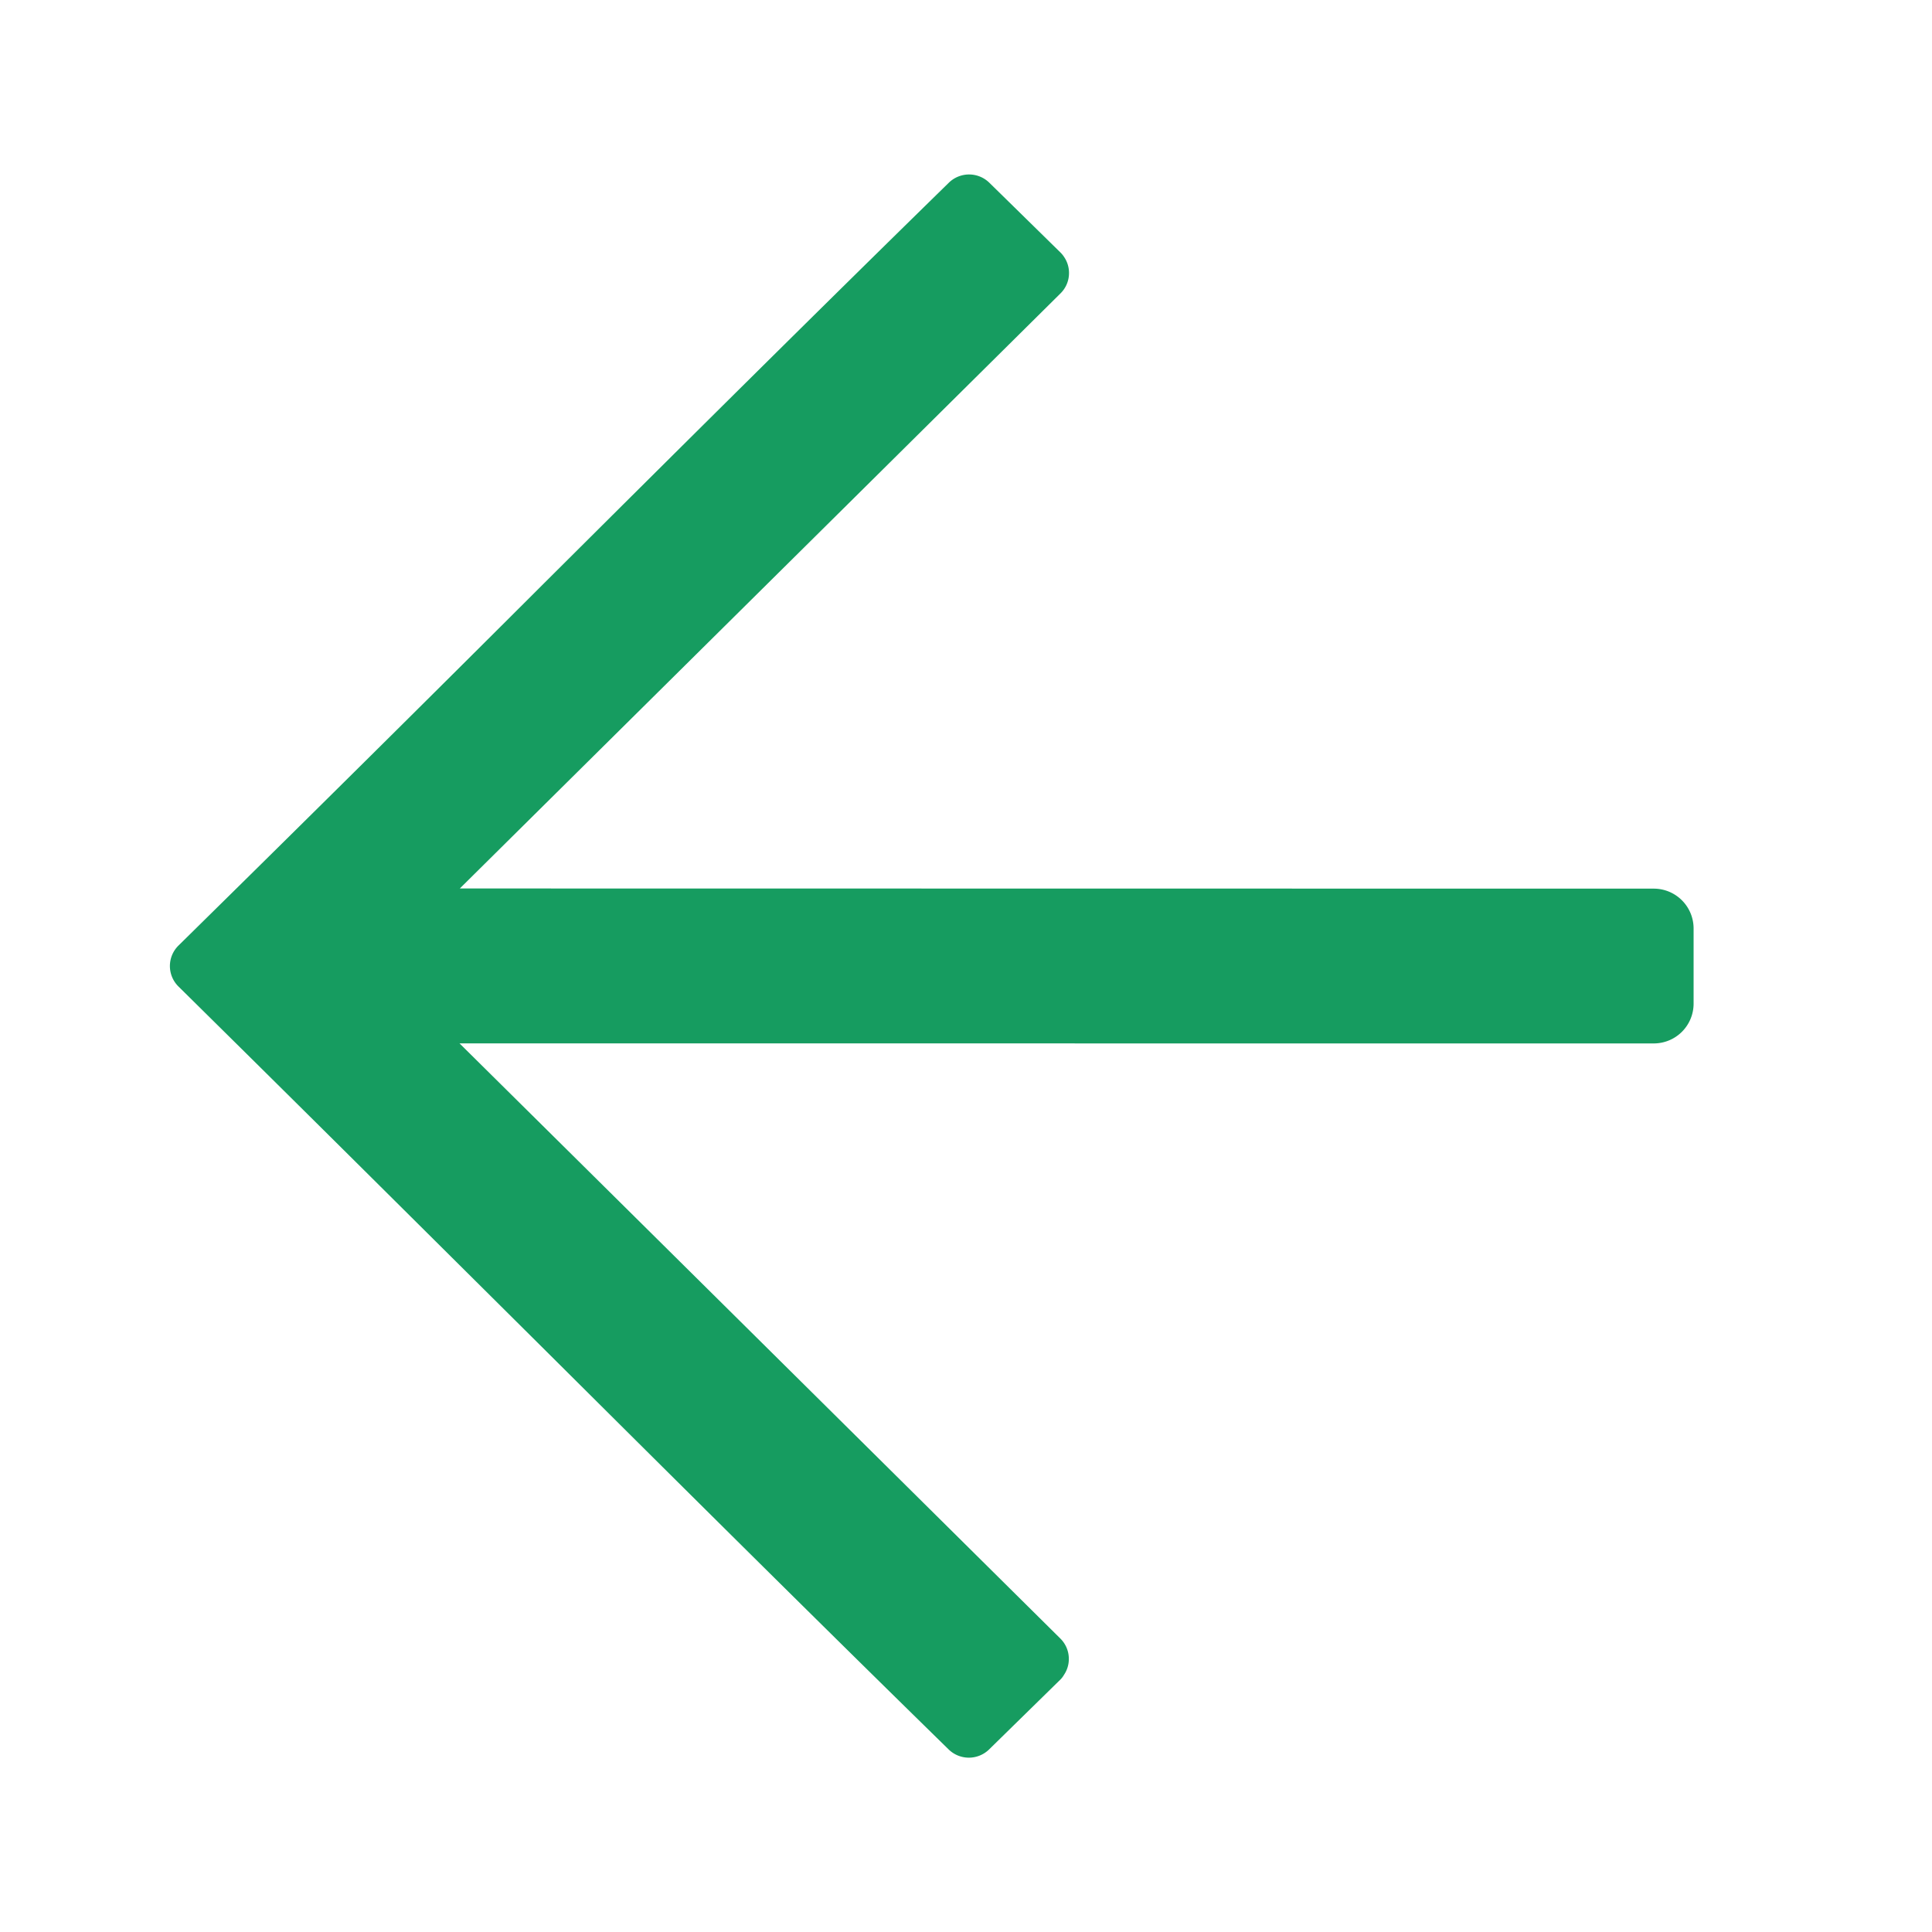 <svg id="Group_609" data-name="Group 609" xmlns="http://www.w3.org/2000/svg" width="40" height="40" viewBox="0 0 40 40">
  <rect id="Rectangle_4" data-name="Rectangle 4" width="40" height="40" fill="#169c60" opacity="0"/>
  <g id="Group_10" data-name="Group 10" transform="translate(36.728 20) rotate(135)">
    <path id="Path_11" data-name="Path 11" d="M23.658,23.057a.595.595,0,0,1-.6.6h-.005q-5.519-.045-10.72-.048C8.263,23.6,4.413,23.589.607,23.547a.6.6,0,0,1-.587-.589L.013,22.27,0,20.893a.547.547,0,0,1,.013-.125.584.584,0,0,1,.16-.3.589.589,0,0,1,.421-.176h0l5.971.027,8.4.04,3.139.015L.627,2.892a.825.825,0,0,1,0-1.166l1.1-1.1a.824.824,0,0,1,1.166,0L20.376,18.11l-.016-3.138c-.013-2.594-.026-5.452-.04-8.406L20.293.6a.591.591,0,0,1,.176-.423.584.584,0,0,1,.3-.16A.482.482,0,0,1,20.887,0h.006l1.27.013.8.008a.6.6,0,0,1,.589.586c.041,3.807.052,7.656.062,11.731q.008,2.6.017,5.279T23.658,23.057Z" transform="translate(0 0)" fill="#169c60"/>
  </g>
</svg>